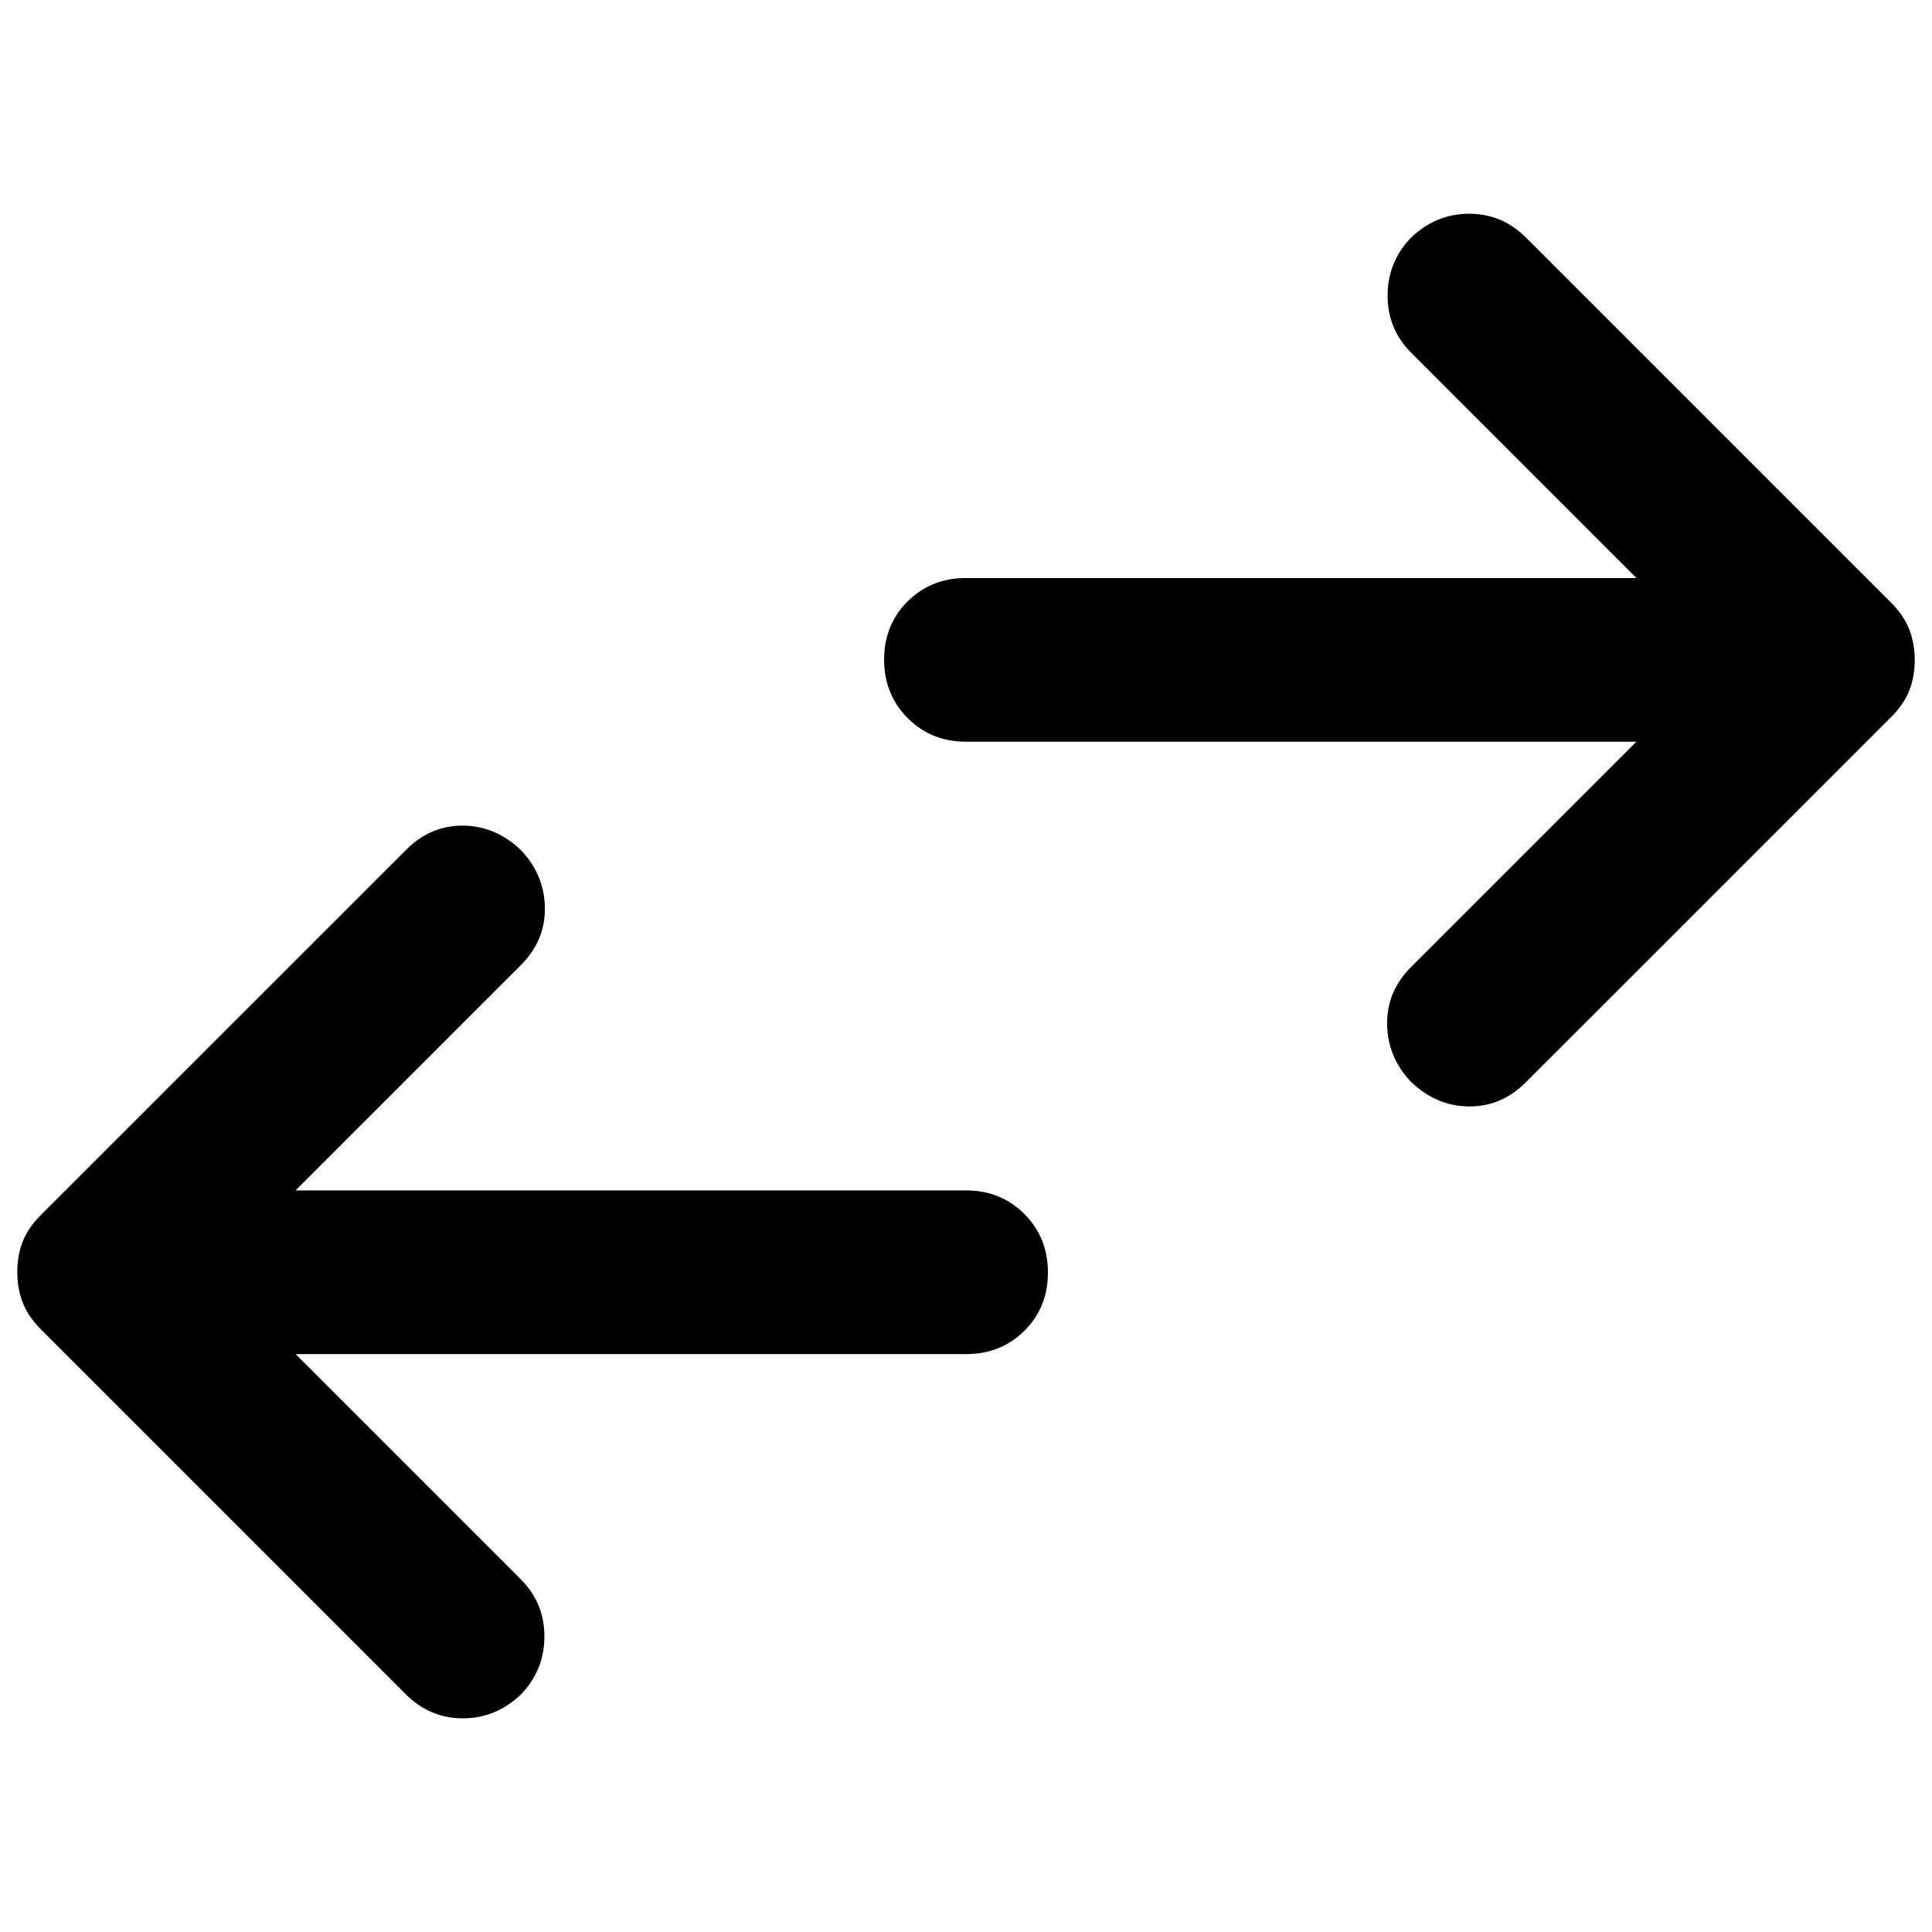 <!-- Generated by IcoMoon.io -->
<svg version="1.1" xmlns="http://www.w3.org/2000/svg" width="32" height="32" viewBox="0 0 32 32">
<path d="M4.895 22.427l3.729 3.729q0.393 0.393 0.393 0.947t-0.382 0.956q-0.417 0.402-0.969 0.402t-0.953-0.407l-6.034-6.034q-0.217-0.217-0.305-0.451t-0.088-0.502 0.088-0.498q0.088-0.23 0.305-0.447l6.048-6.047q0.407-0.407 0.949-0.4t0.96 0.414q0.382 0.407 0.389 0.949t-0.4 0.95l-3.729 3.729h11.105q0.576 0 0.966 0.391t0.39 0.969-0.39 0.965-0.966 0.386h-11.105zM27.105 12.285h-11.105q-0.576 0-0.966-0.391t-0.39-0.969 0.39-0.965 0.966-0.386h11.105l-3.729-3.729q-0.393-0.393-0.393-0.947t0.382-0.956q0.417-0.402 0.969-0.402t0.953 0.407l6.034 6.034q0.217 0.217 0.305 0.451t0.088 0.502-0.088 0.498q-0.088 0.23-0.305 0.447l-6.048 6.047q-0.407 0.407-0.949 0.4t-0.96-0.414q-0.382-0.407-0.389-0.949t0.4-0.95l3.729-3.729z"></path>
</svg>
